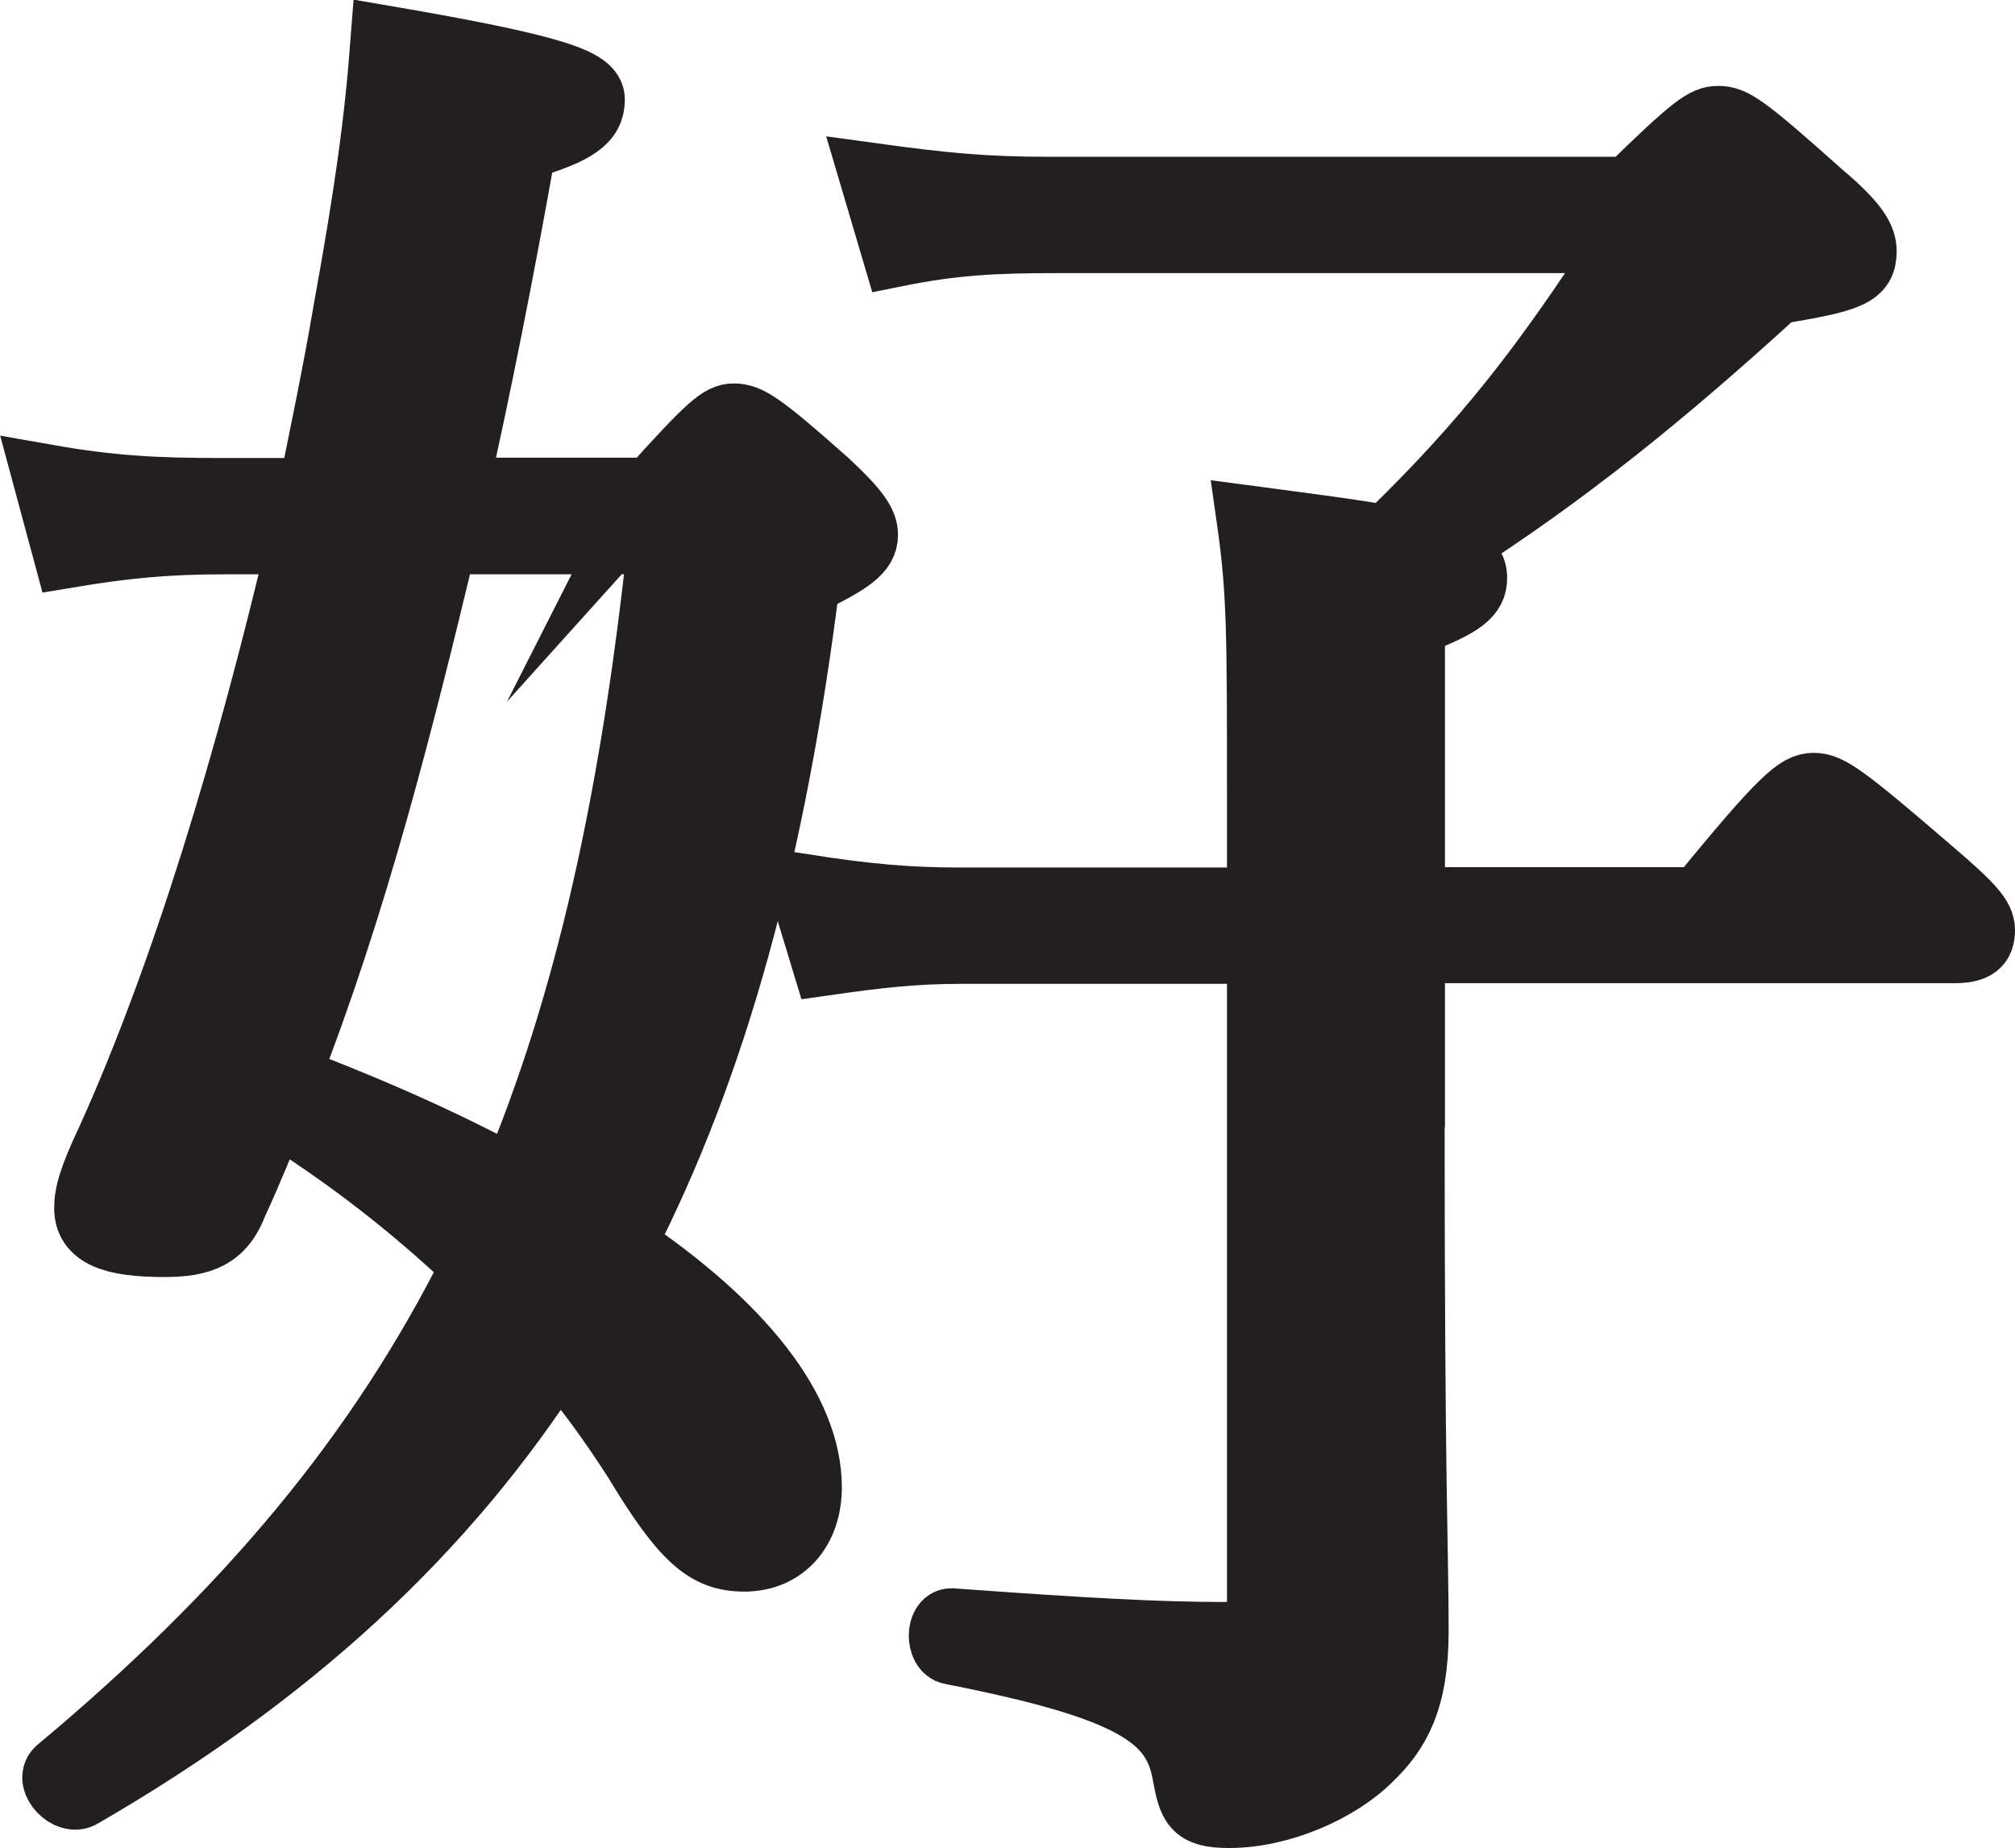 <?xml version="1.0" encoding="UTF-8"?>
<svg id="Layer_2" data-name="Layer 2" xmlns="http://www.w3.org/2000/svg" viewBox="0 0 60.27 55.28">
  <defs>
    <style>
      .cls-1 {
        fill: #231f20;
        stroke: #231f20;
        stroke-miterlimit: 10;
        stroke-width: 2px;
      }
    </style>
  </defs>
  <g id="Layer_1-2" data-name="Layer 1">
    <path class="cls-1" d="m19.47,14.71c1.8-2,2.11-2.24,2.48-2.24.43,0,.81.24,2.79,2,.87.82,1.12,1.18,1.12,1.53,0,.47-.43.77-1.74,1.41-.99,7.95-2.73,14.43-5.52,19.84,3.59,2.41,5.58,4.95,5.58,7.24,0,1.24-.74,2.12-1.92,2.12-1.12,0-1.8-.59-3.22-2.94-.68-1.06-1.43-2.12-2.35-3.18-3.41,5.36-8.06,9.6-14.26,13.19-.37.24-.99-.41-.68-.71,5.64-4.71,9.61-9.42,12.46-15.13-1.86-1.77-3.84-3.3-6.01-4.65-.37.88-.74,1.83-1.18,2.77-.37,1-.99,1.24-2.11,1.24-1.55,0-2.29-.29-2.29-1.06,0-.41.12-.88.68-2.06,2.23-4.95,4.15-11.3,5.7-17.9h-2.29c-1.74,0-2.98.12-4.71.41l-.62-2.3c1.98.35,3.35.41,5.21.41h2.73c.37-1.83.74-3.59,1.05-5.42.62-3.42.93-5.59,1.12-8.12,5.14.88,6.2,1.29,6.2,1.82,0,.59-.43.94-2.05,1.41-.68,3.83-1.36,7.24-2.05,10.3h5.89Zm-6.2,1.47c-1.3,5.42-2.66,10.83-4.71,16.07,2.79,1.06,4.83,2,6.82,3.06,2.23-5.3,3.59-11.48,4.4-19.13h-6.51Zm28.94,17.31c0,11.19.12,12.78.12,15.31,0,2.06-.56,3-1.36,3.77-.93.94-2.66,1.71-4.21,1.71-1.05,0-1.12-.29-1.3-1.24-.31-1.71-1.61-2.59-7-3.65-.37-.06-.37-.88,0-.88,3.97.29,6.2.41,8.12.41.74,0,1.12-.24,1.12-.94v-19.55h-8.93c-1.43,0-2.48.12-4.09.35l-.68-2.24c1.86.29,3.1.41,4.71.41h8.99v-3c0-5.06,0-6.24-.31-8.42,1.8.24,3.16.41,4.09.59,2.97-2.88,4.71-5.12,7.19-8.95h-17.11c-1.8,0-3.04.06-4.77.41l-.68-2.3c2.11.29,3.35.41,5.27.41h17.35c1.98-1.94,2.29-2.12,2.66-2.12.43,0,.74.18,3.04,2.24,1.12.94,1.3,1.35,1.3,1.71,0,.65-.37.82-2.6,1.18-3.35,3.06-6.32,5.48-9.92,7.77.74.24.87.53.87.82,0,.47-.31.77-1.86,1.35v8.3h8.62c2.54-3.12,2.97-3.42,3.41-3.42s.87.29,3.47,2.53c1.24,1.06,1.55,1.41,1.55,1.77,0,.41-.19.59-.81.59h-16.24v5.06Z"/>
  </g>
</svg>